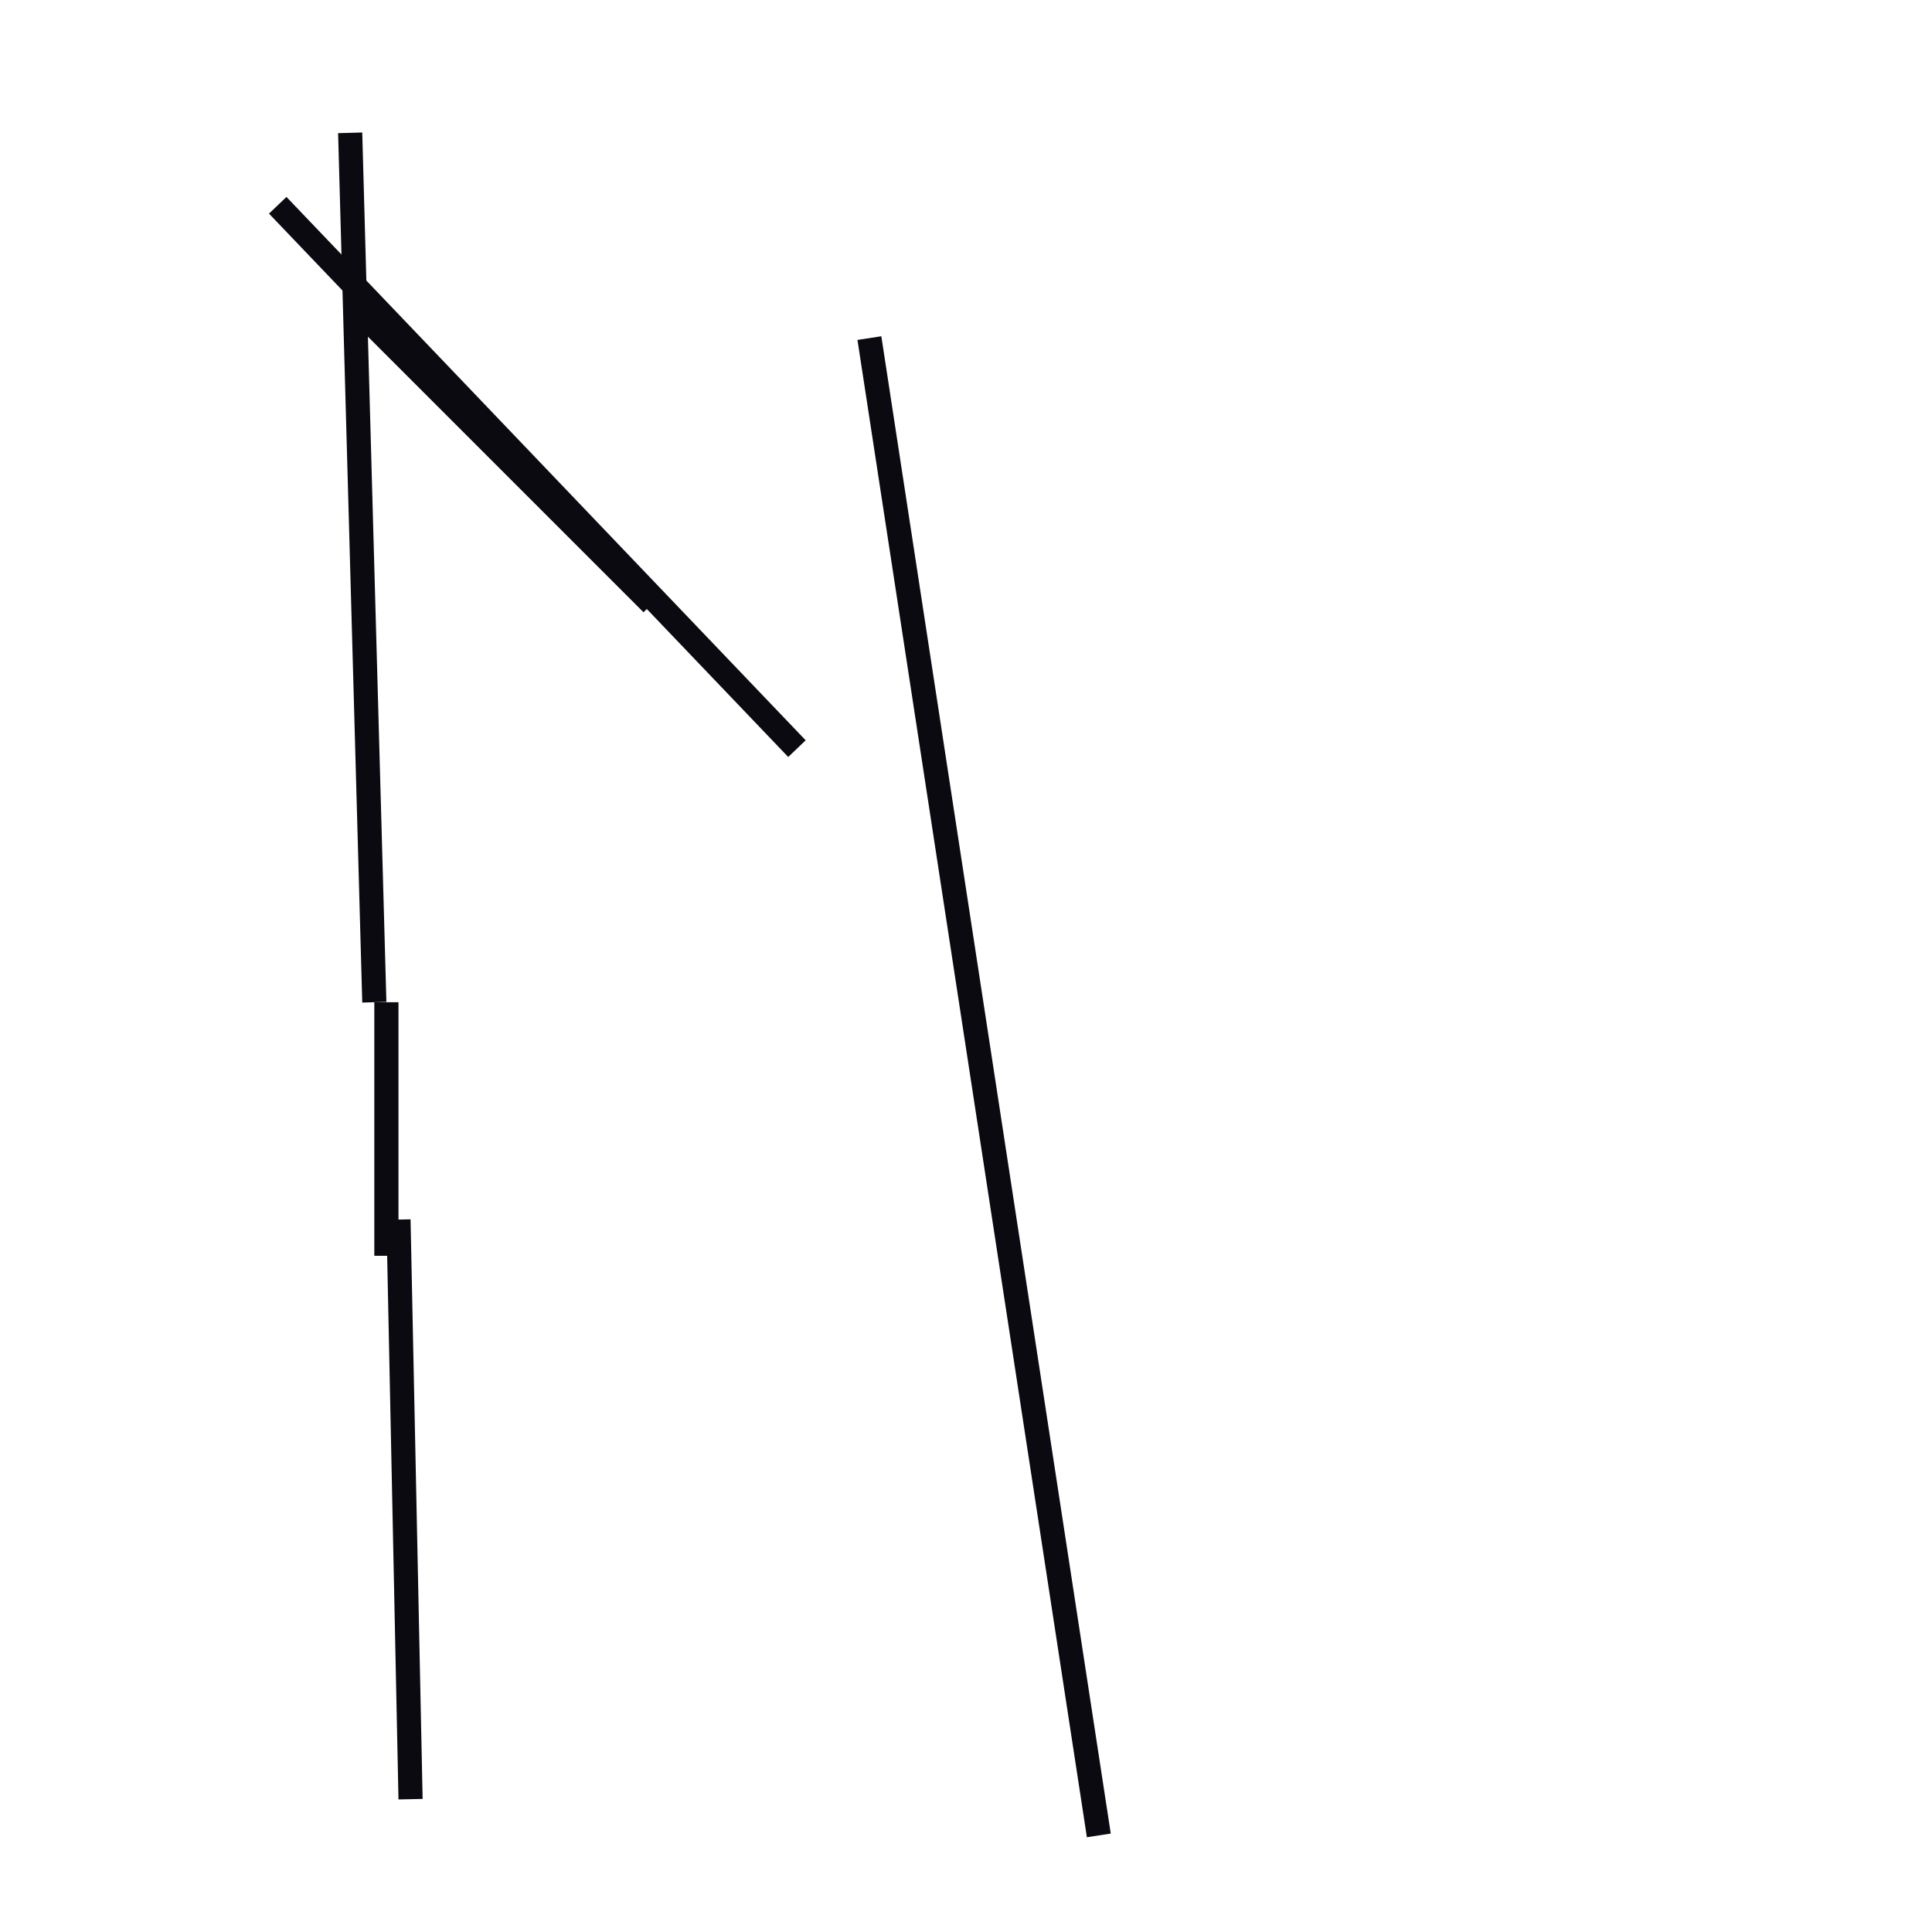 <?xml version="1.0" encoding="utf-8" ?>
<svg baseProfile="full" height="160" version="1.1" width="160" xmlns="http://www.w3.org/2000/svg" xmlns:ev="http://www.w3.org/2001/xml-events" xmlns:xlink="http://www.w3.org/1999/xlink"><defs /><line stroke="rgb(10,10,16)" stroke-width="2" x1="29" x2="31" y1="11" y2="83" /><line stroke="rgb(10,10,16)" stroke-width="2" x1="32" x2="32" y1="83" y2="104" /><line stroke="rgb(10,10,16)" stroke-width="2" x1="72" x2="91" y1="28" y2="152" /><line stroke="rgb(10,10,16)" stroke-width="2" x1="33" x2="34" y1="101" y2="149" /><line stroke="rgb(10,10,16)" stroke-width="2" x1="23" x2="66" y1="17" y2="62" /><line stroke="rgb(10,10,16)" stroke-width="2" x1="30" x2="54" y1="26" y2="50" /></svg>